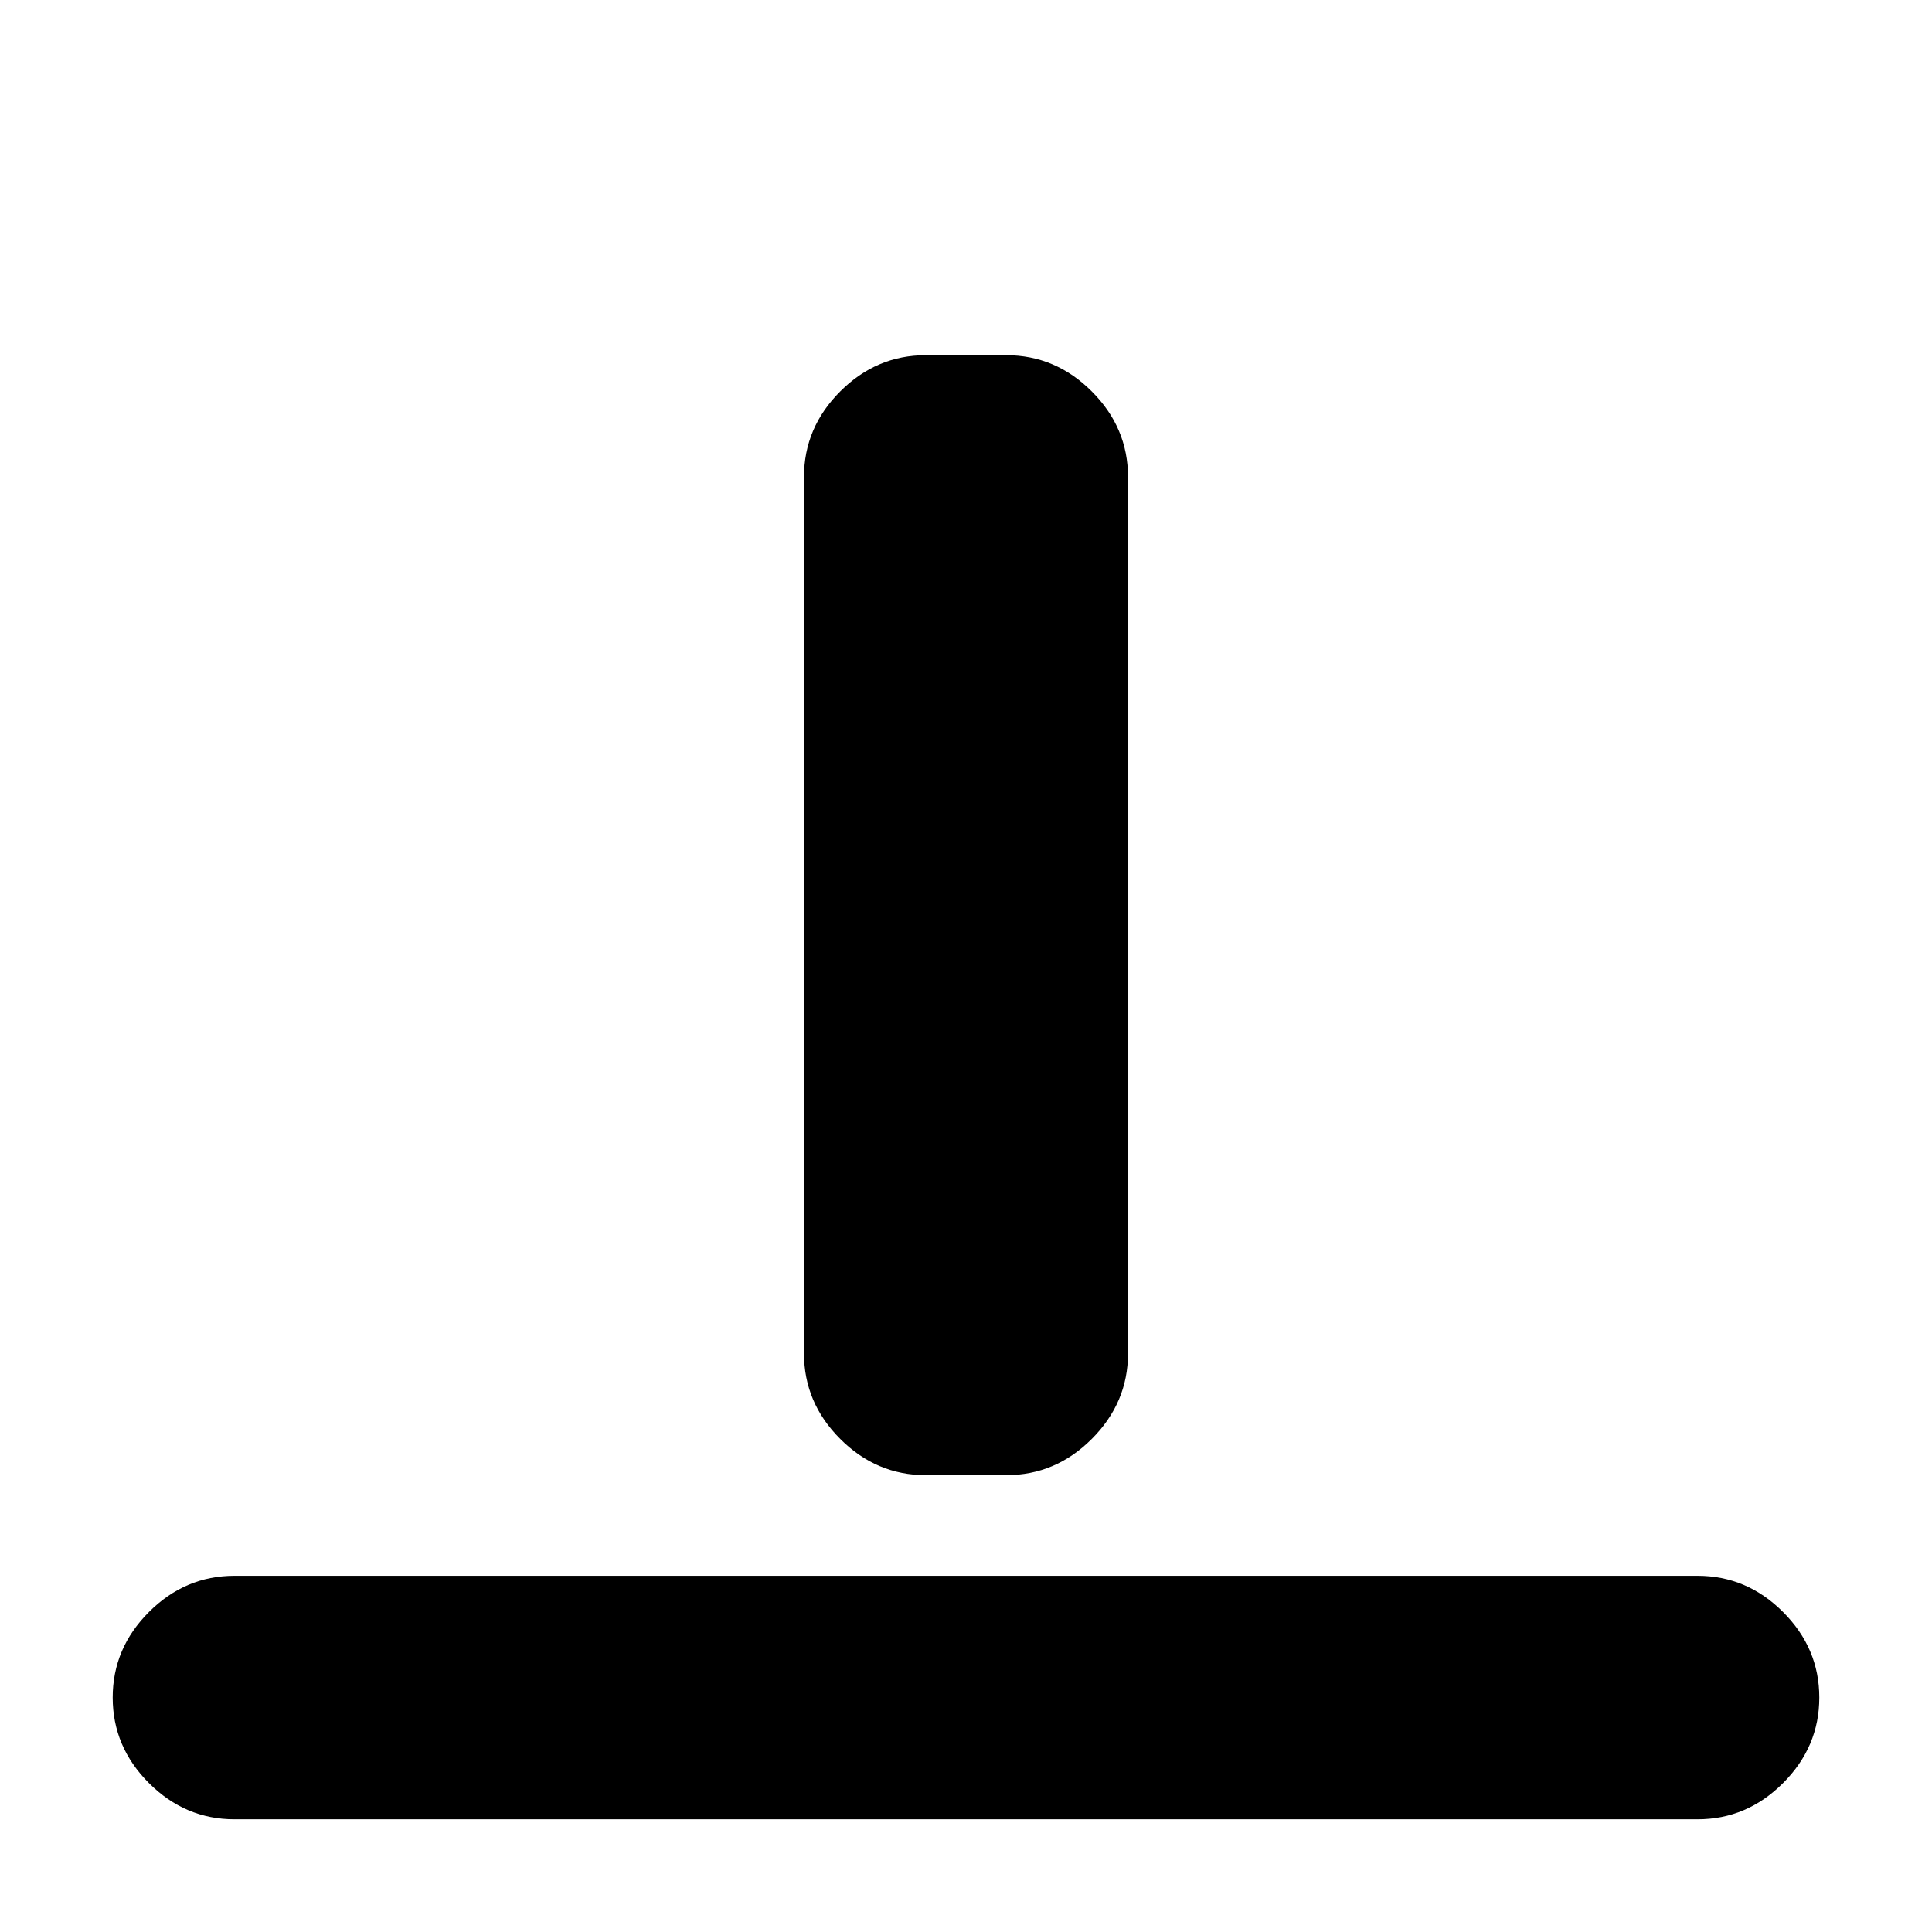 <svg xmlns="http://www.w3.org/2000/svg" height="24" viewBox="0 96 960 960" width="24"><path d="M116.5 1000Q92 1000 74 982t-18-42.5Q56 915 74 897t42.5-18h727q24.5 0 42.5 18t18 42.5q0 24.5-18 42.5t-42.5 18h-727ZM460 829q-24.5 0-42.5-18t-18-42.5V333q0-24.5 18-42.5t42.5-18h40q24.5 0 42.5 18t18 42.5v435.5q0 24.5-18 42.5T500 829h-40Z"/></svg>